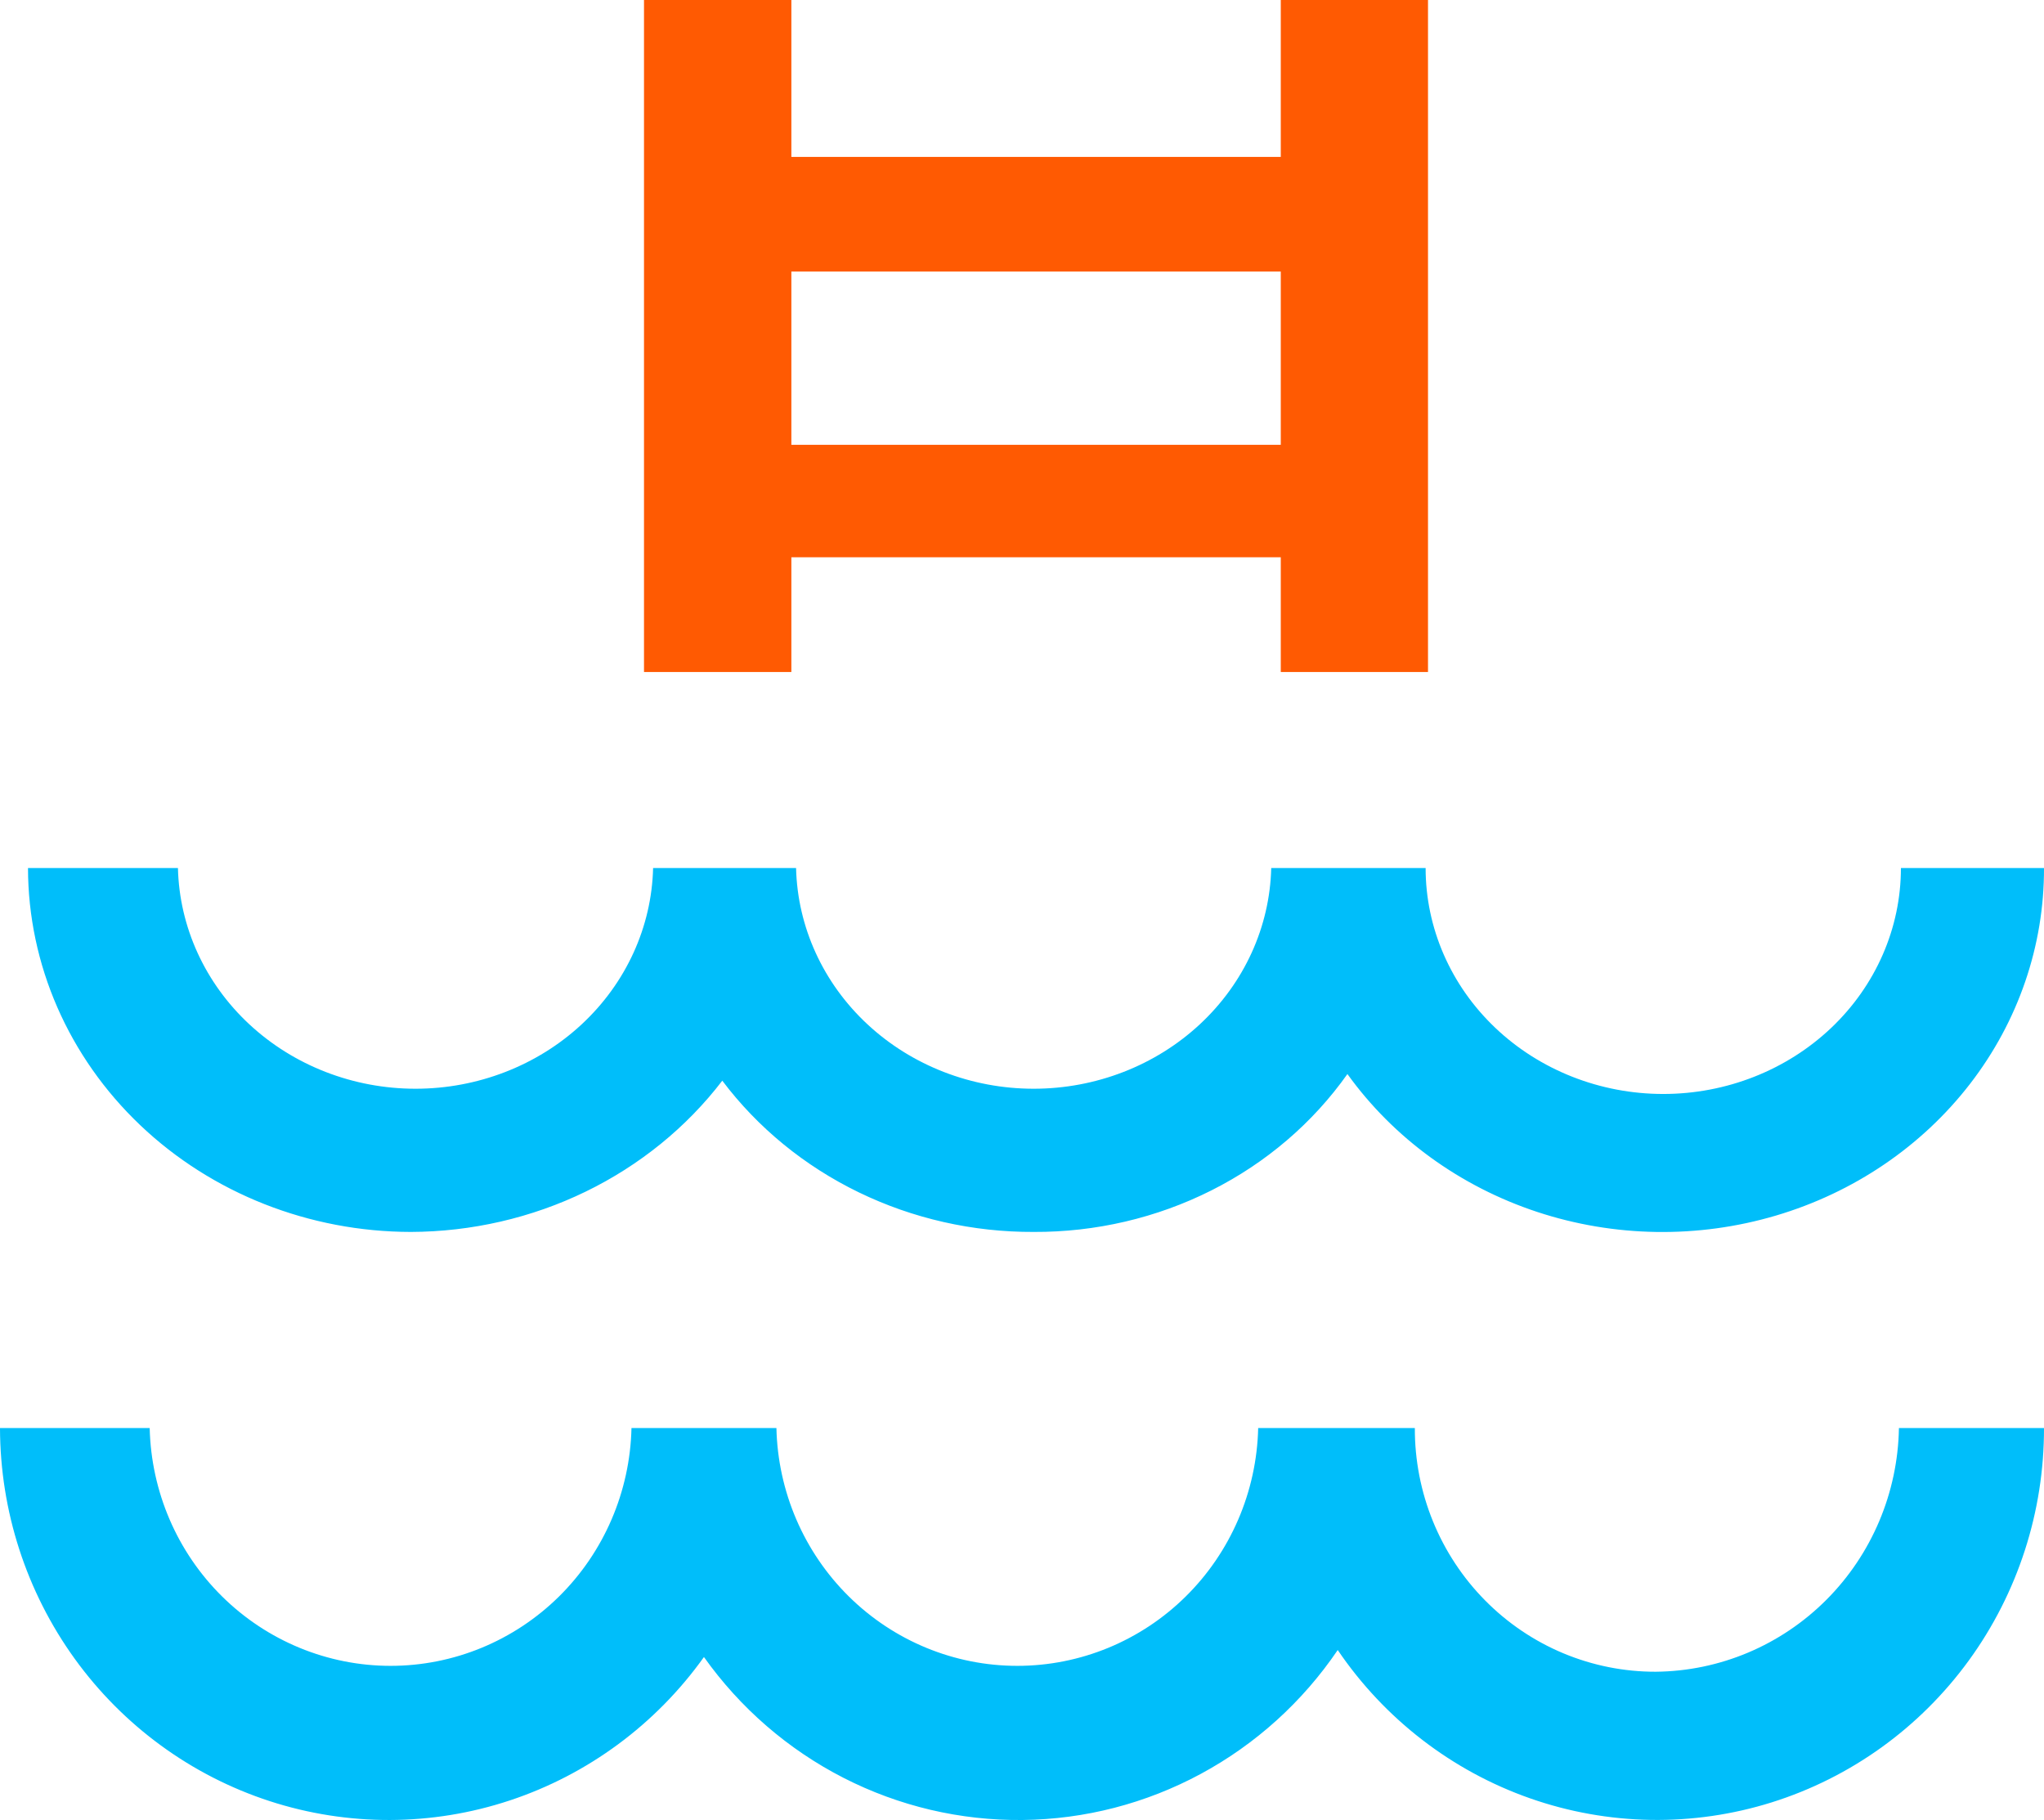 <svg  viewBox="0 0 73 65" fill="none" xmlns="http://www.w3.org/2000/svg">
<path d="M14.675 43.997C16.844 43.99 18.982 43.497 20.914 42.559C22.846 41.62 24.519 40.263 25.796 38.595C27.062 40.275 28.732 41.642 30.667 42.581C32.602 43.521 34.745 44.006 36.918 43.997C39.13 44.007 41.31 43.498 43.264 42.514C45.219 41.531 46.888 40.103 48.122 38.358C49.768 40.646 52.142 42.371 54.895 43.281C57.648 44.191 60.636 44.238 63.419 43.415C66.203 42.592 68.635 40.942 70.36 38.707C72.084 36.473 73.009 33.771 73 31H67.89C67.89 33.14 66.996 35.193 65.404 36.706C63.812 38.219 61.654 39.07 59.402 39.07C57.151 39.07 54.992 38.219 53.401 36.706C51.809 35.193 50.915 33.14 50.915 31H45.401C45.35 33.107 44.434 35.112 42.848 36.585C41.262 38.058 39.133 38.883 36.916 38.883C34.699 38.883 32.57 38.058 30.984 36.585C29.398 35.112 28.482 33.107 28.431 31H23.325C23.274 33.107 22.358 35.112 20.772 36.585C19.186 38.058 17.057 38.883 14.84 38.883C12.623 38.883 10.494 38.058 8.908 36.585C7.322 35.112 6.406 33.107 6.355 31H1C1.005 34.446 2.447 37.75 5.011 40.187C7.574 42.623 11.05 43.993 14.675 43.997Z" fill="#00BEFA"/>
<path d="M59.136 59.704C58.004 59.707 56.883 59.483 55.837 59.047C54.791 58.61 53.842 57.969 53.042 57.16C52.242 56.351 51.608 55.39 51.177 54.333C50.746 53.276 50.526 52.143 50.53 51H44.935C44.883 53.271 43.954 55.431 42.346 57.018C40.739 58.605 38.58 59.494 36.332 59.494C34.084 59.494 31.926 58.605 30.318 57.018C28.71 55.431 27.781 53.271 27.729 51H22.553C22.501 53.271 21.572 55.431 19.964 57.018C18.356 58.605 16.197 59.494 13.95 59.494C11.702 59.494 9.543 58.605 7.935 57.018C6.327 55.431 5.398 53.271 5.346 51H0C0.006 53.964 0.941 56.849 2.67 59.243C4.4 61.637 6.836 63.415 9.628 64.324C12.42 65.232 15.425 65.224 18.212 64.299C20.999 63.375 23.424 61.583 25.141 59.179C26.436 61.002 28.147 62.482 30.128 63.495C32.109 64.508 34.303 65.024 36.523 64.999C38.743 64.975 40.925 64.41 42.884 63.353C44.843 62.297 46.521 60.779 47.776 58.929C49.447 61.39 51.854 63.246 54.644 64.225C57.435 65.204 60.462 65.253 63.283 64.367C66.104 63.48 68.569 61.704 70.318 59.298C72.066 56.893 73.006 53.985 73 51H67.819C67.78 53.308 66.85 55.51 65.228 57.135C63.606 58.761 61.42 59.683 59.136 59.704Z" fill="#00BEFA"/>
<path d="M28.263 15.886V9.698H45.742V15.886H28.263ZM45.742 0V5.604H28.263V0H23V24H28.263V19.902H45.742V24H51V0H45.742Z" fill="#FF5A02"/>
</svg>
